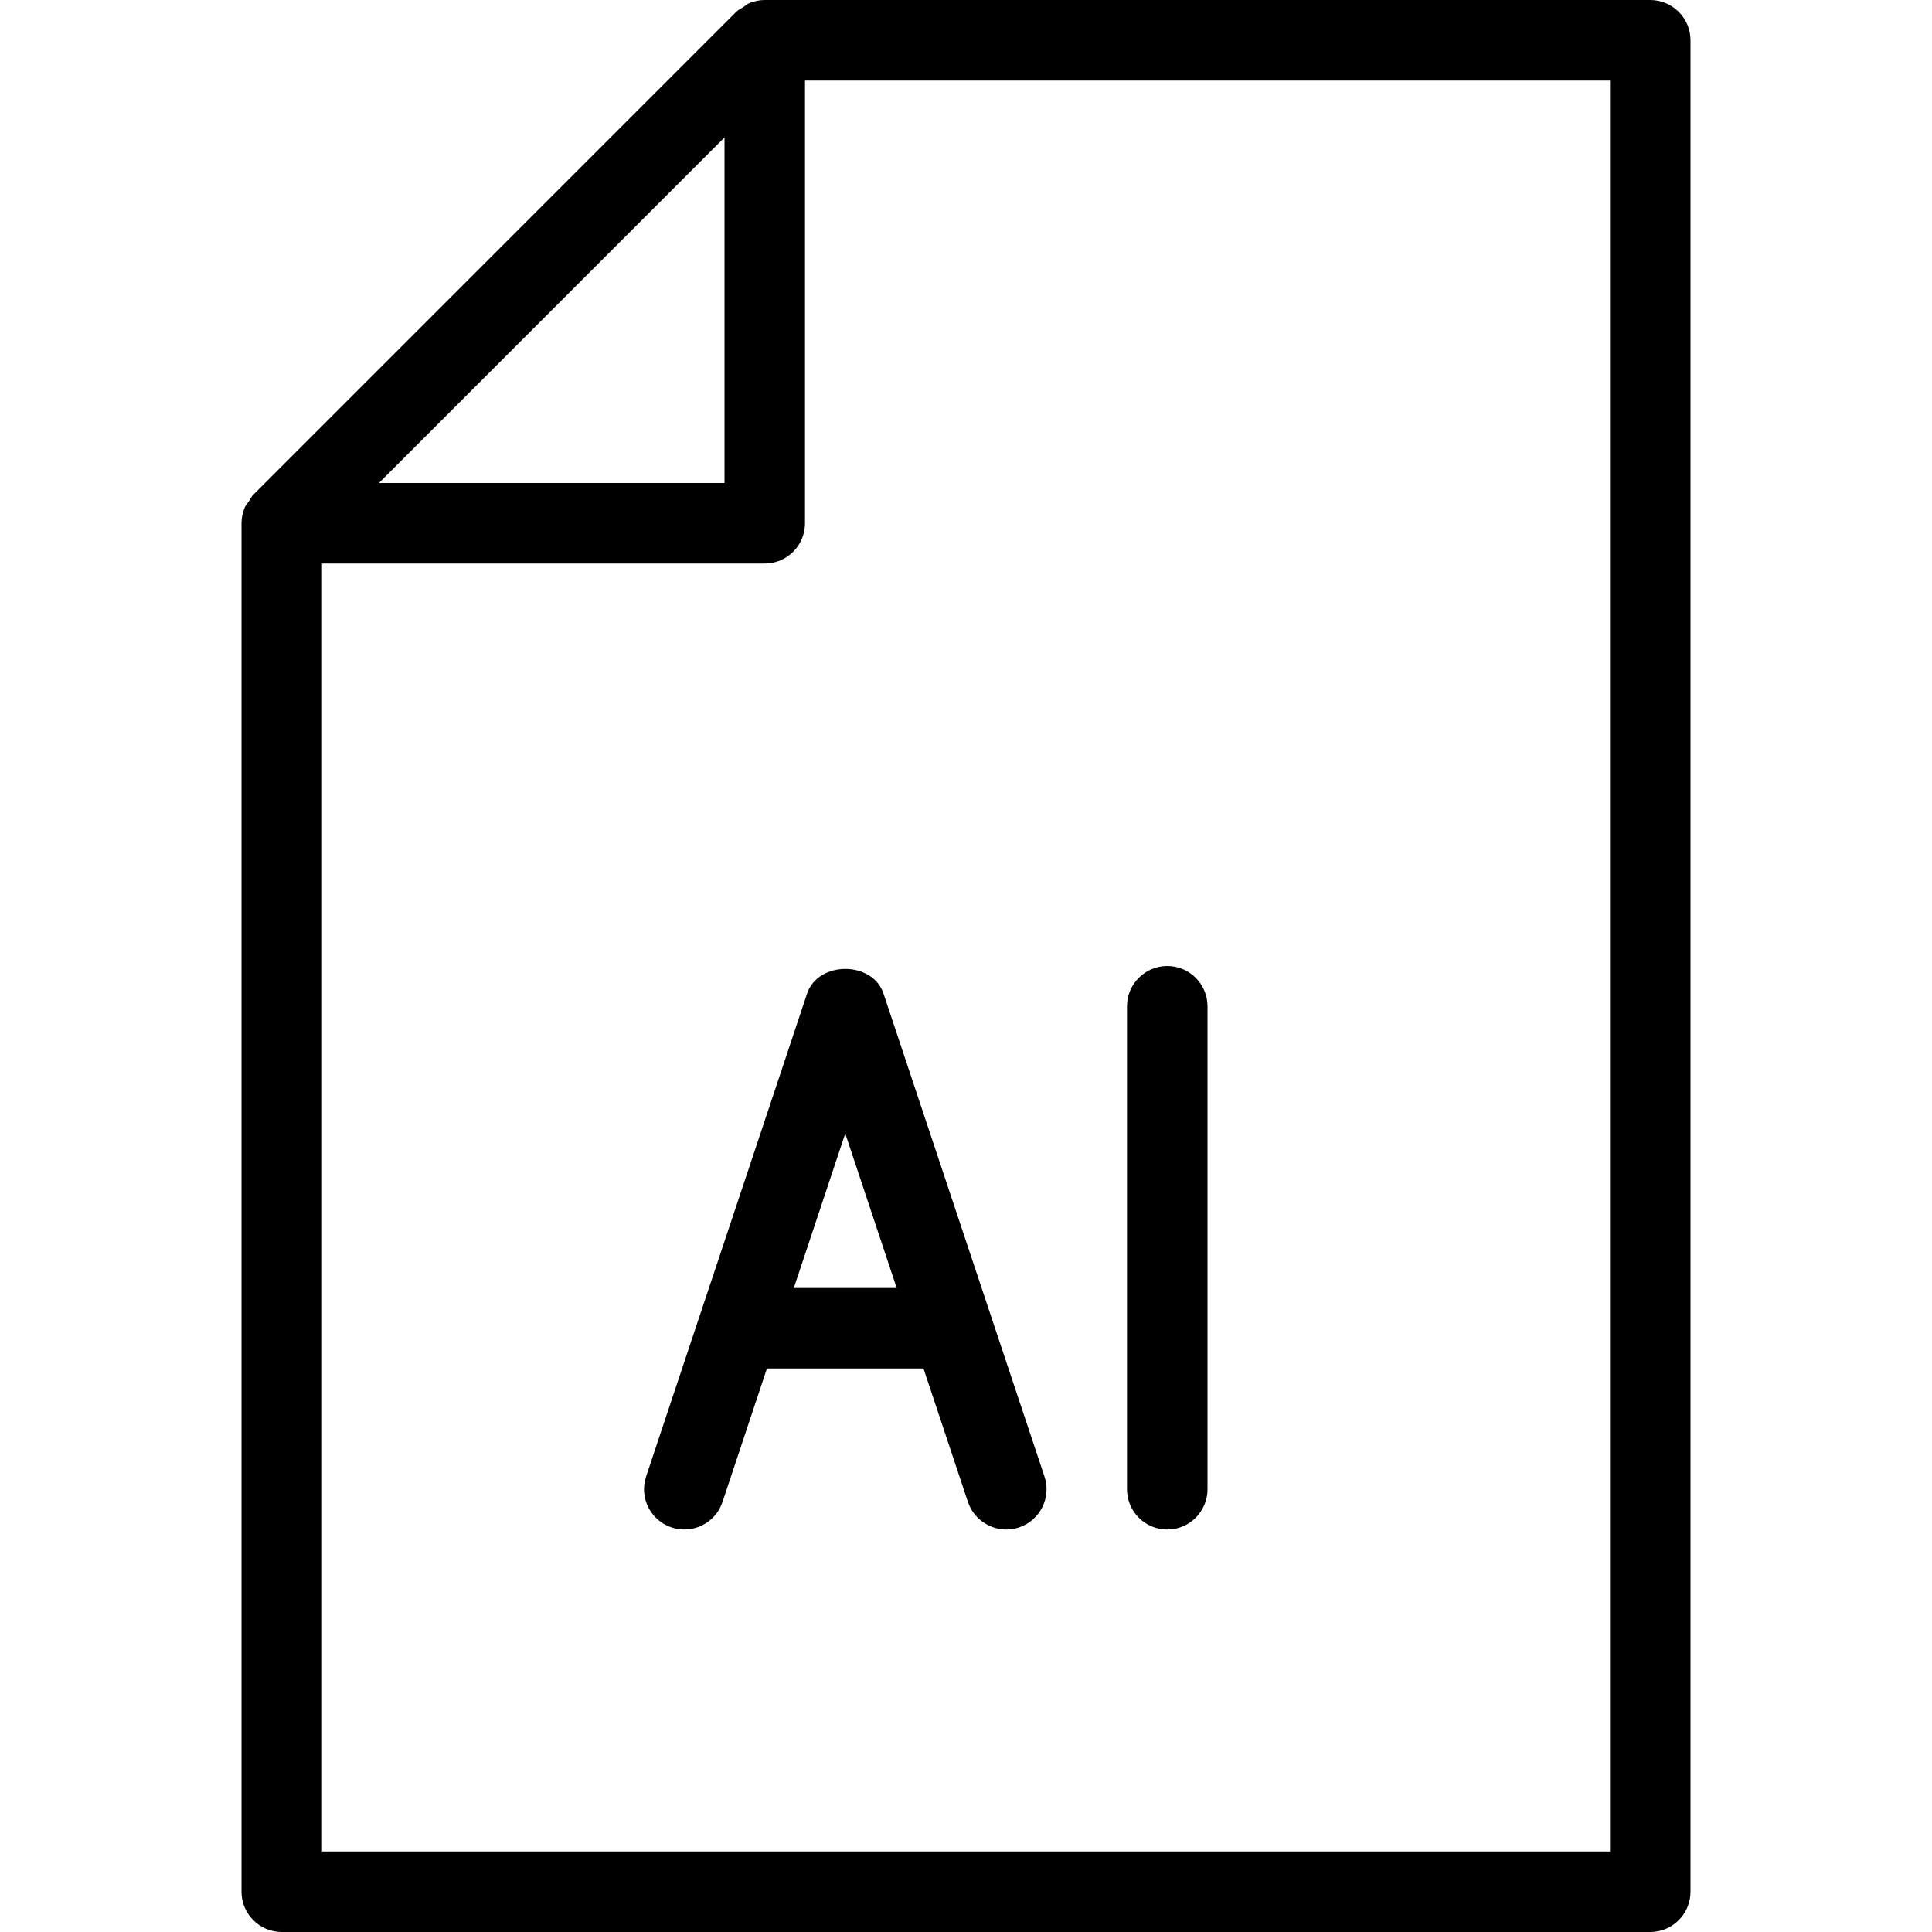 <?xml version="1.0" encoding="iso-8859-1"?>
<!-- Generator: Adobe Illustrator 19.0.0, SVG Export Plug-In . SVG Version: 6.00 Build 0)  -->
<svg version="1.1" id="Layer_1" xmlns="http://www.w3.org/2000/svg" xmlns:xlink="http://www.w3.org/1999/xlink" x="0px" y="0px"
	 viewBox="0 0 24 24" style="enable-background:new 0 0 24 24;" xml:space="preserve">
<g>
	<path d="M20.5,0h-11C9.433,0,9.368,0.014,9.307,0.039C9.278,0.051,9.256,0.073,9.23,0.09C9.202,0.108,9.17,0.122,9.146,0.146l-6,6
		C3.123,6.169,3.11,6.2,3.092,6.227c-0.018,0.027-0.041,0.05-0.053,0.08C3.014,6.368,3,6.433,3,6.5v17C3,23.776,3.224,24,3.5,24h17
		c0.276,0,0.5-0.224,0.5-0.5v-23C21,0.224,20.776,0,20.5,0z M9,1.707V6H4.707L9,1.707z M20,23H4V7h5.5C9.776,7,10,6.776,10,6.5V1h10
		V23z"/>
	<path d="M8.026,18.342c-0.087,0.262,0.054,0.545,0.316,0.632c0.263,0.087,0.545-0.053,0.633-0.316L9.527,17h1.945l0.552,1.658
		C12.096,18.868,12.291,19,12.5,19c0.053,0,0.105-0.008,0.159-0.026c0.261-0.087,0.403-0.37,0.316-0.632l-2-6
		c-0.136-0.408-0.812-0.408-0.949,0L8.026,18.342z M10.5,14.081L11.139,16H9.861L10.5,14.081z"/>
	<path d="M14.5,19c0.276,0,0.5-0.224,0.5-0.5v-6c0-0.276-0.224-0.5-0.5-0.5S14,12.224,14,12.5v6C14,18.776,14.224,19,14.5,19z"/>
</g>
</svg>
